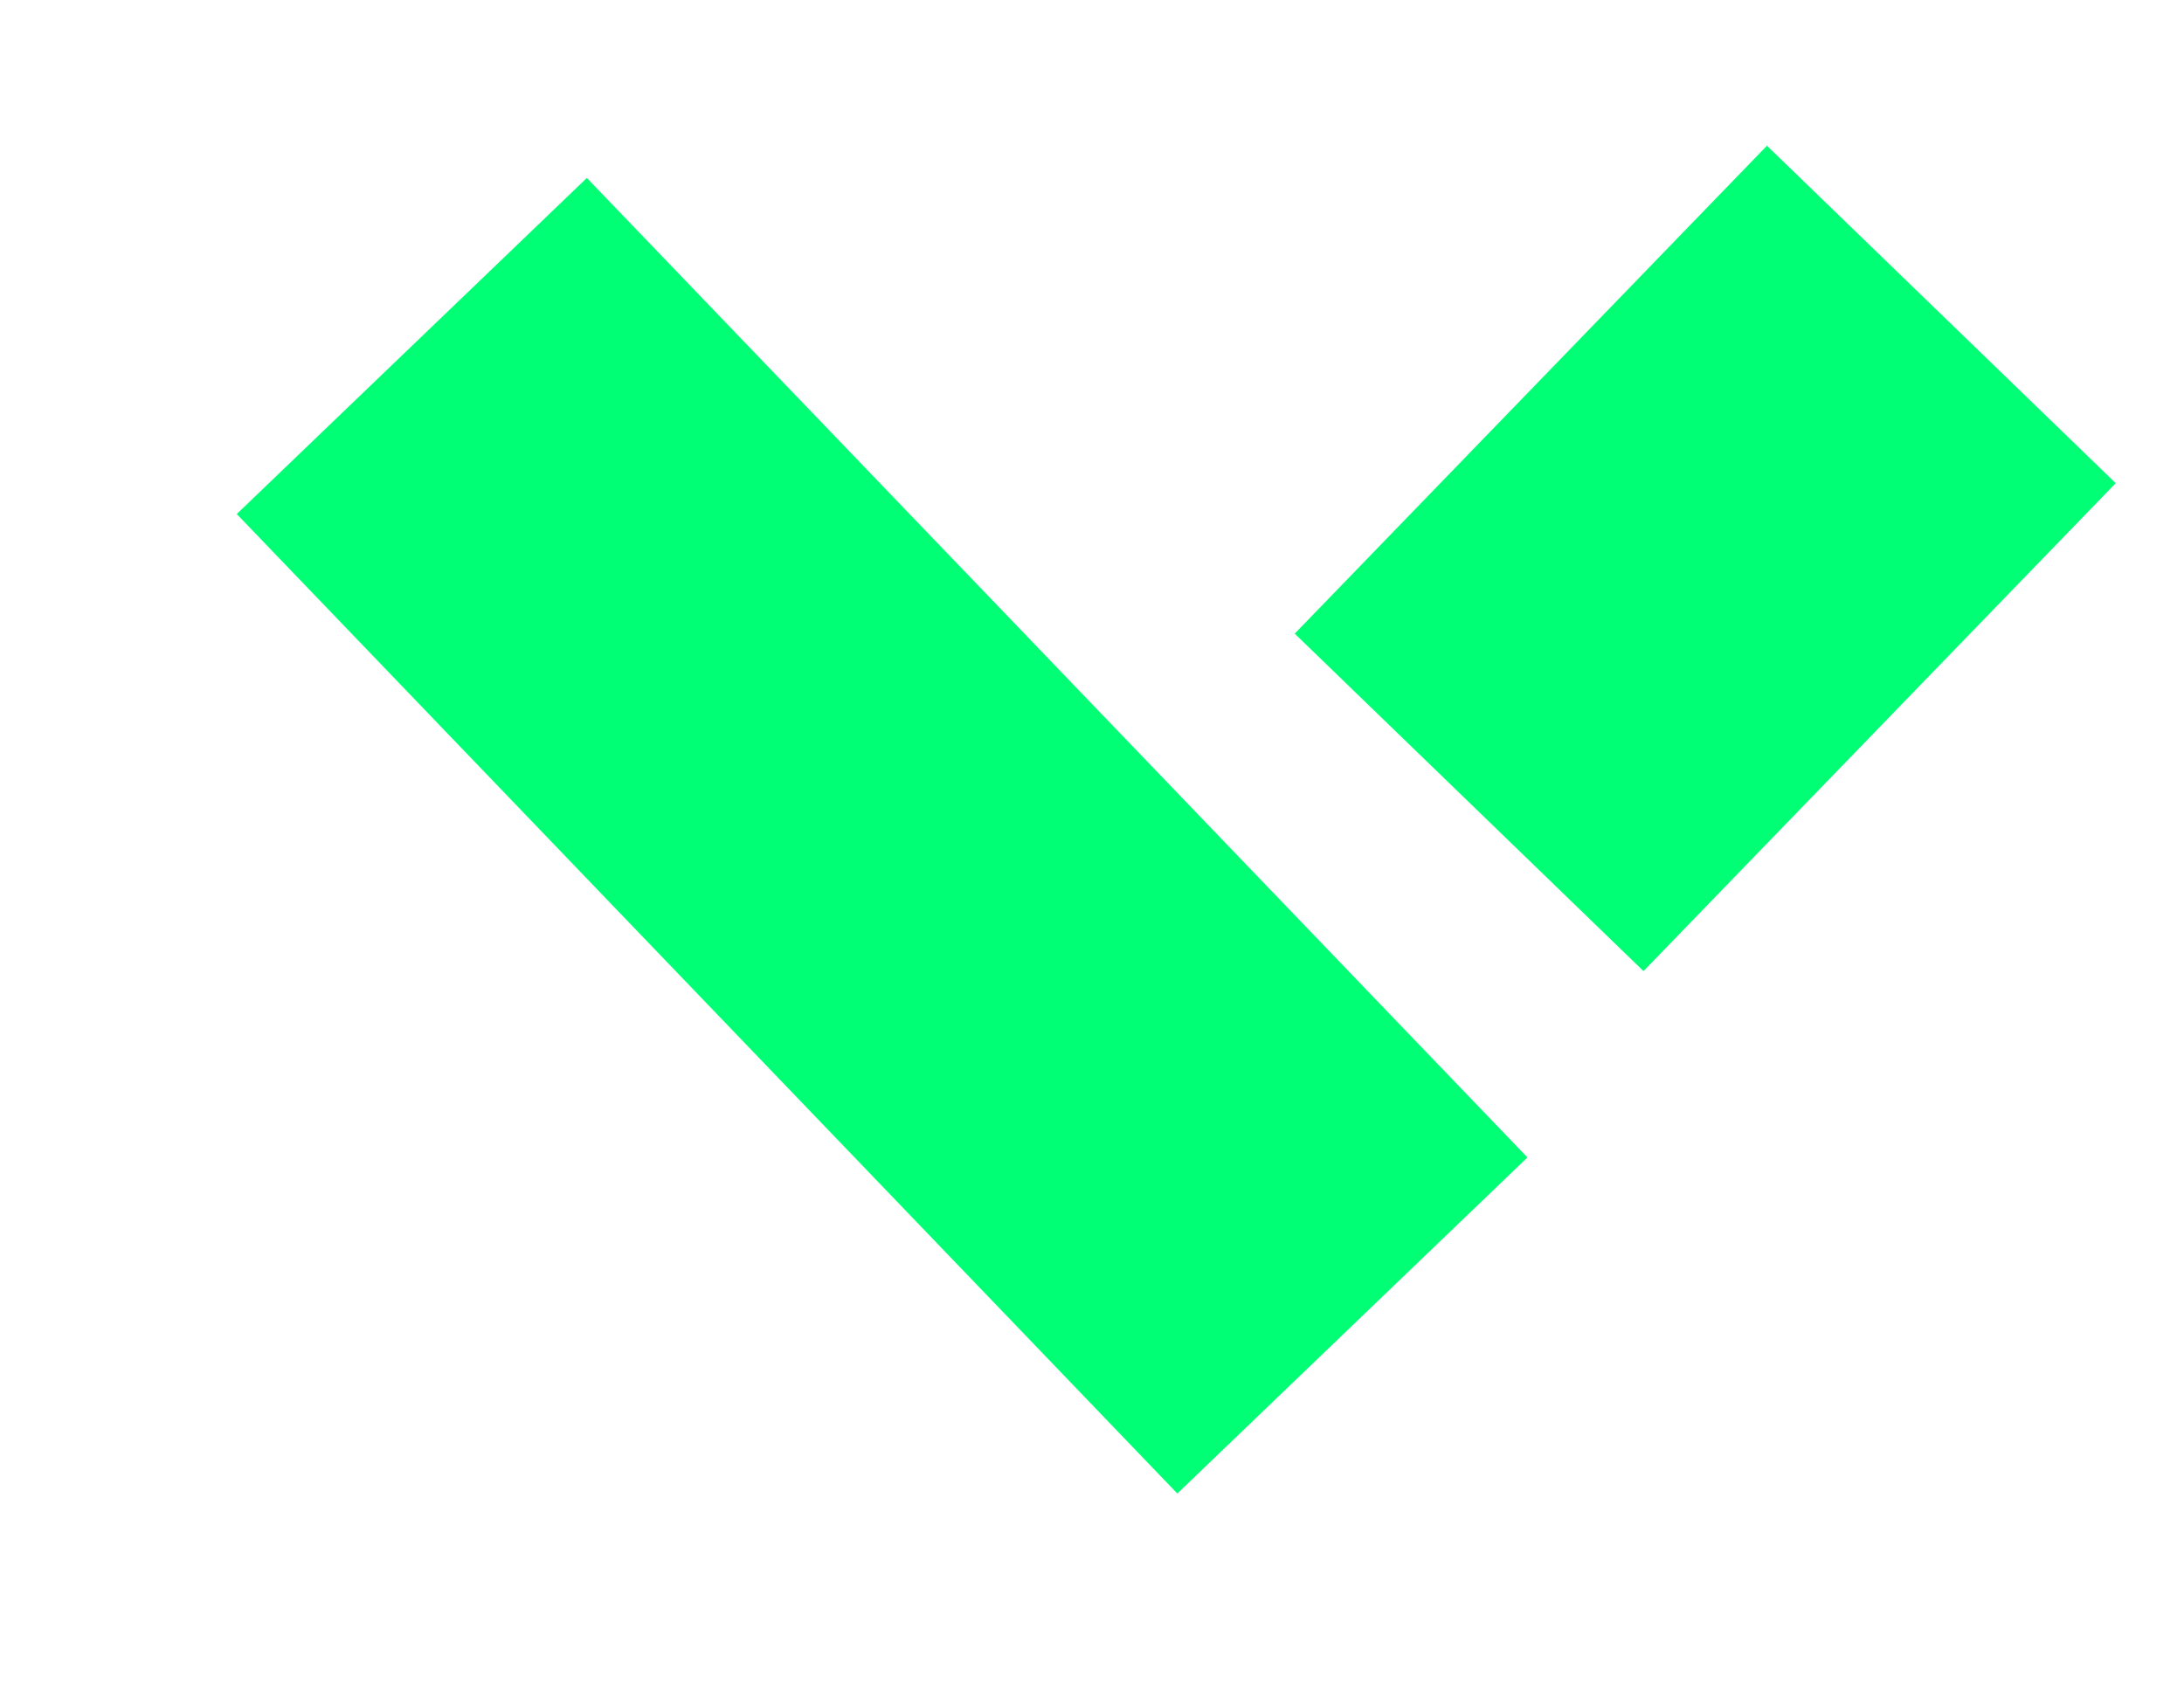 <svg width="9" height="7" viewBox="0 0 9 7" fill="none" xmlns="http://www.w3.org/2000/svg">
<path d="M1.697 1.426L5.573 5.463" stroke="#00FF75" stroke-width="2"/>
<path d="M6.054 3.307L8 1.296" stroke="#00FF75" stroke-width="2"/>
</svg>
